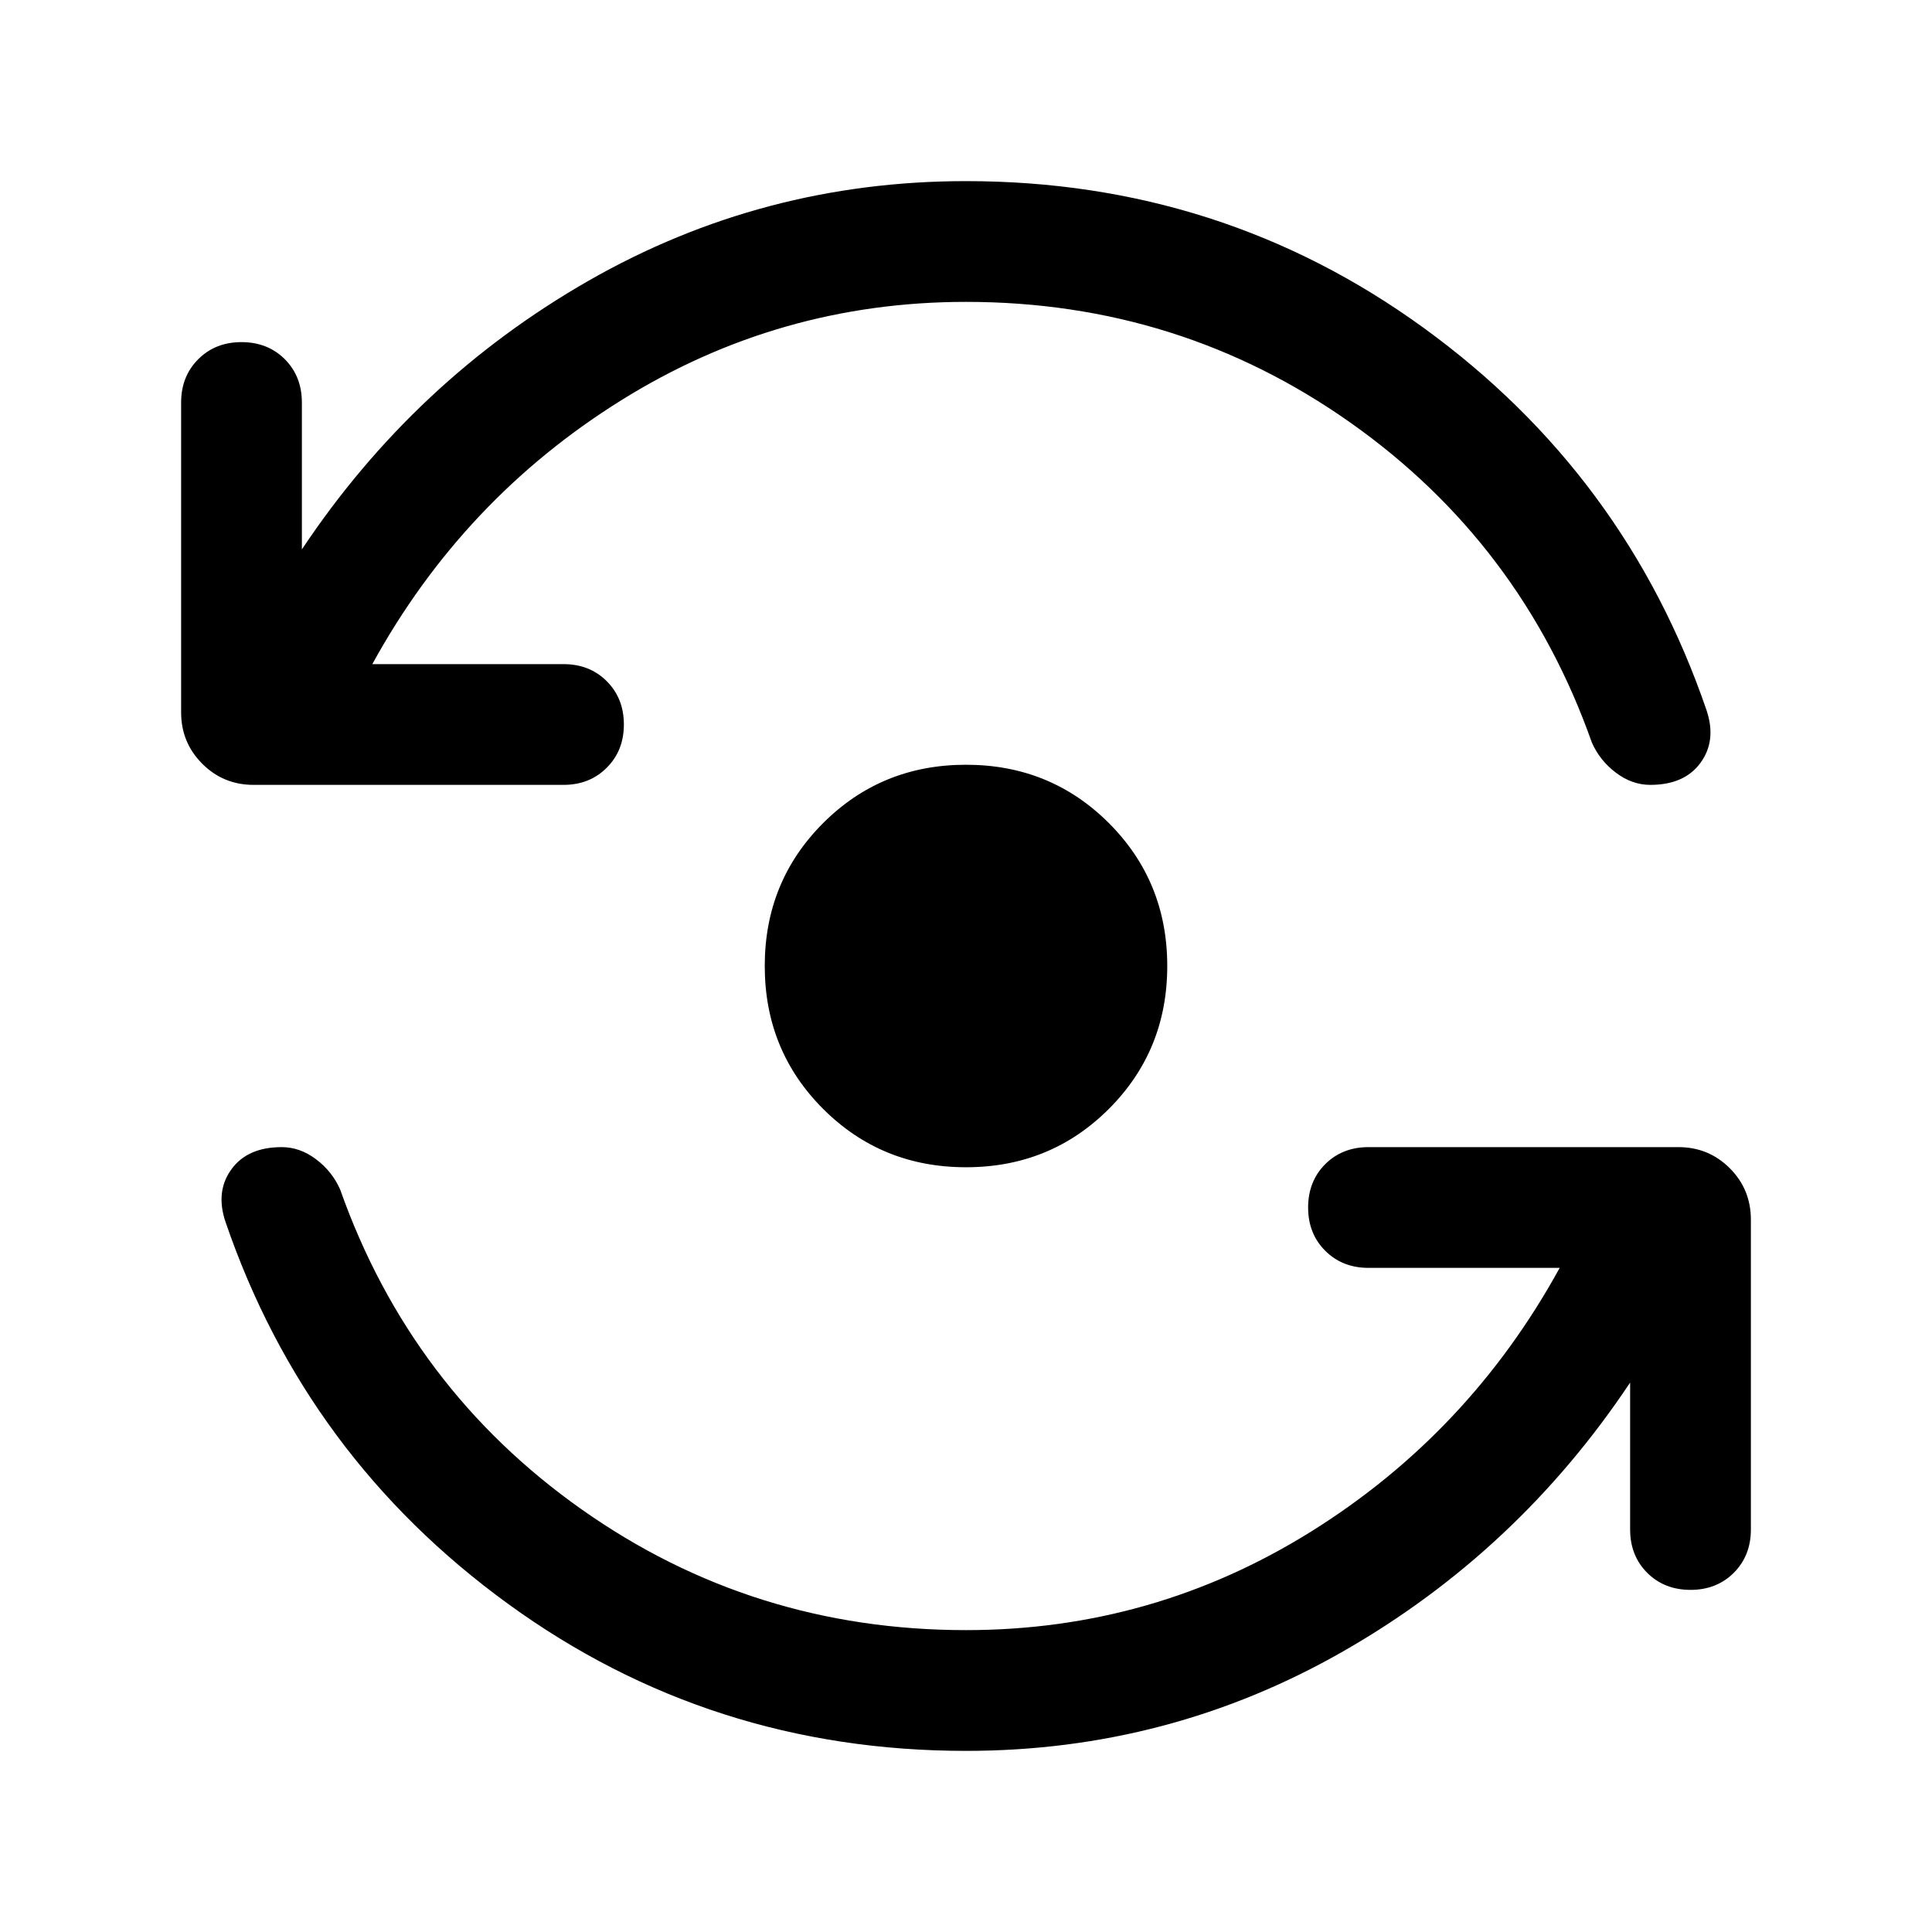 <svg xmlns="http://www.w3.org/2000/svg" height="24" width="24"><path d="M12 14.5Q10.95 14.5 10.225 13.775Q9.5 13.05 9.5 12Q9.5 10.95 10.225 10.225Q10.95 9.5 12 9.5Q13.05 9.5 13.775 10.225Q14.5 10.95 14.5 12Q14.5 13.05 13.775 13.775Q13.05 14.5 12 14.5ZM3.15 9.75Q2.775 9.75 2.513 9.488Q2.25 9.225 2.25 8.85V5Q2.25 4.675 2.463 4.462Q2.675 4.25 3 4.25Q3.325 4.25 3.538 4.462Q3.75 4.675 3.75 5V6.825Q5.15 4.725 7.312 3.487Q9.475 2.25 12 2.25Q15.175 2.25 17.688 4.075Q20.2 5.9 21.2 8.825Q21.325 9.2 21.125 9.475Q20.925 9.75 20.5 9.75Q20.275 9.75 20.075 9.6Q19.875 9.45 19.775 9.225Q18.9 6.75 16.775 5.25Q14.65 3.75 12 3.75Q9.675 3.75 7.713 4.975Q5.75 6.2 4.625 8.25H7Q7.325 8.25 7.537 8.462Q7.75 8.675 7.75 9Q7.75 9.325 7.537 9.537Q7.325 9.75 7 9.75ZM12 21.75Q8.825 21.75 6.313 19.925Q3.8 18.1 2.8 15.175Q2.675 14.8 2.875 14.525Q3.075 14.25 3.5 14.25Q3.725 14.25 3.925 14.4Q4.125 14.55 4.225 14.775Q5.1 17.25 7.225 18.75Q9.35 20.25 12 20.25Q14.325 20.25 16.288 19.025Q18.25 17.8 19.375 15.75H17Q16.675 15.75 16.462 15.537Q16.25 15.325 16.25 15Q16.25 14.675 16.462 14.462Q16.675 14.25 17 14.25H20.85Q21.225 14.25 21.488 14.512Q21.75 14.775 21.75 15.15V19Q21.75 19.325 21.538 19.538Q21.325 19.75 21 19.75Q20.675 19.75 20.462 19.538Q20.25 19.325 20.25 19V17.175Q18.85 19.275 16.688 20.512Q14.525 21.75 12 21.75Z"/></svg>